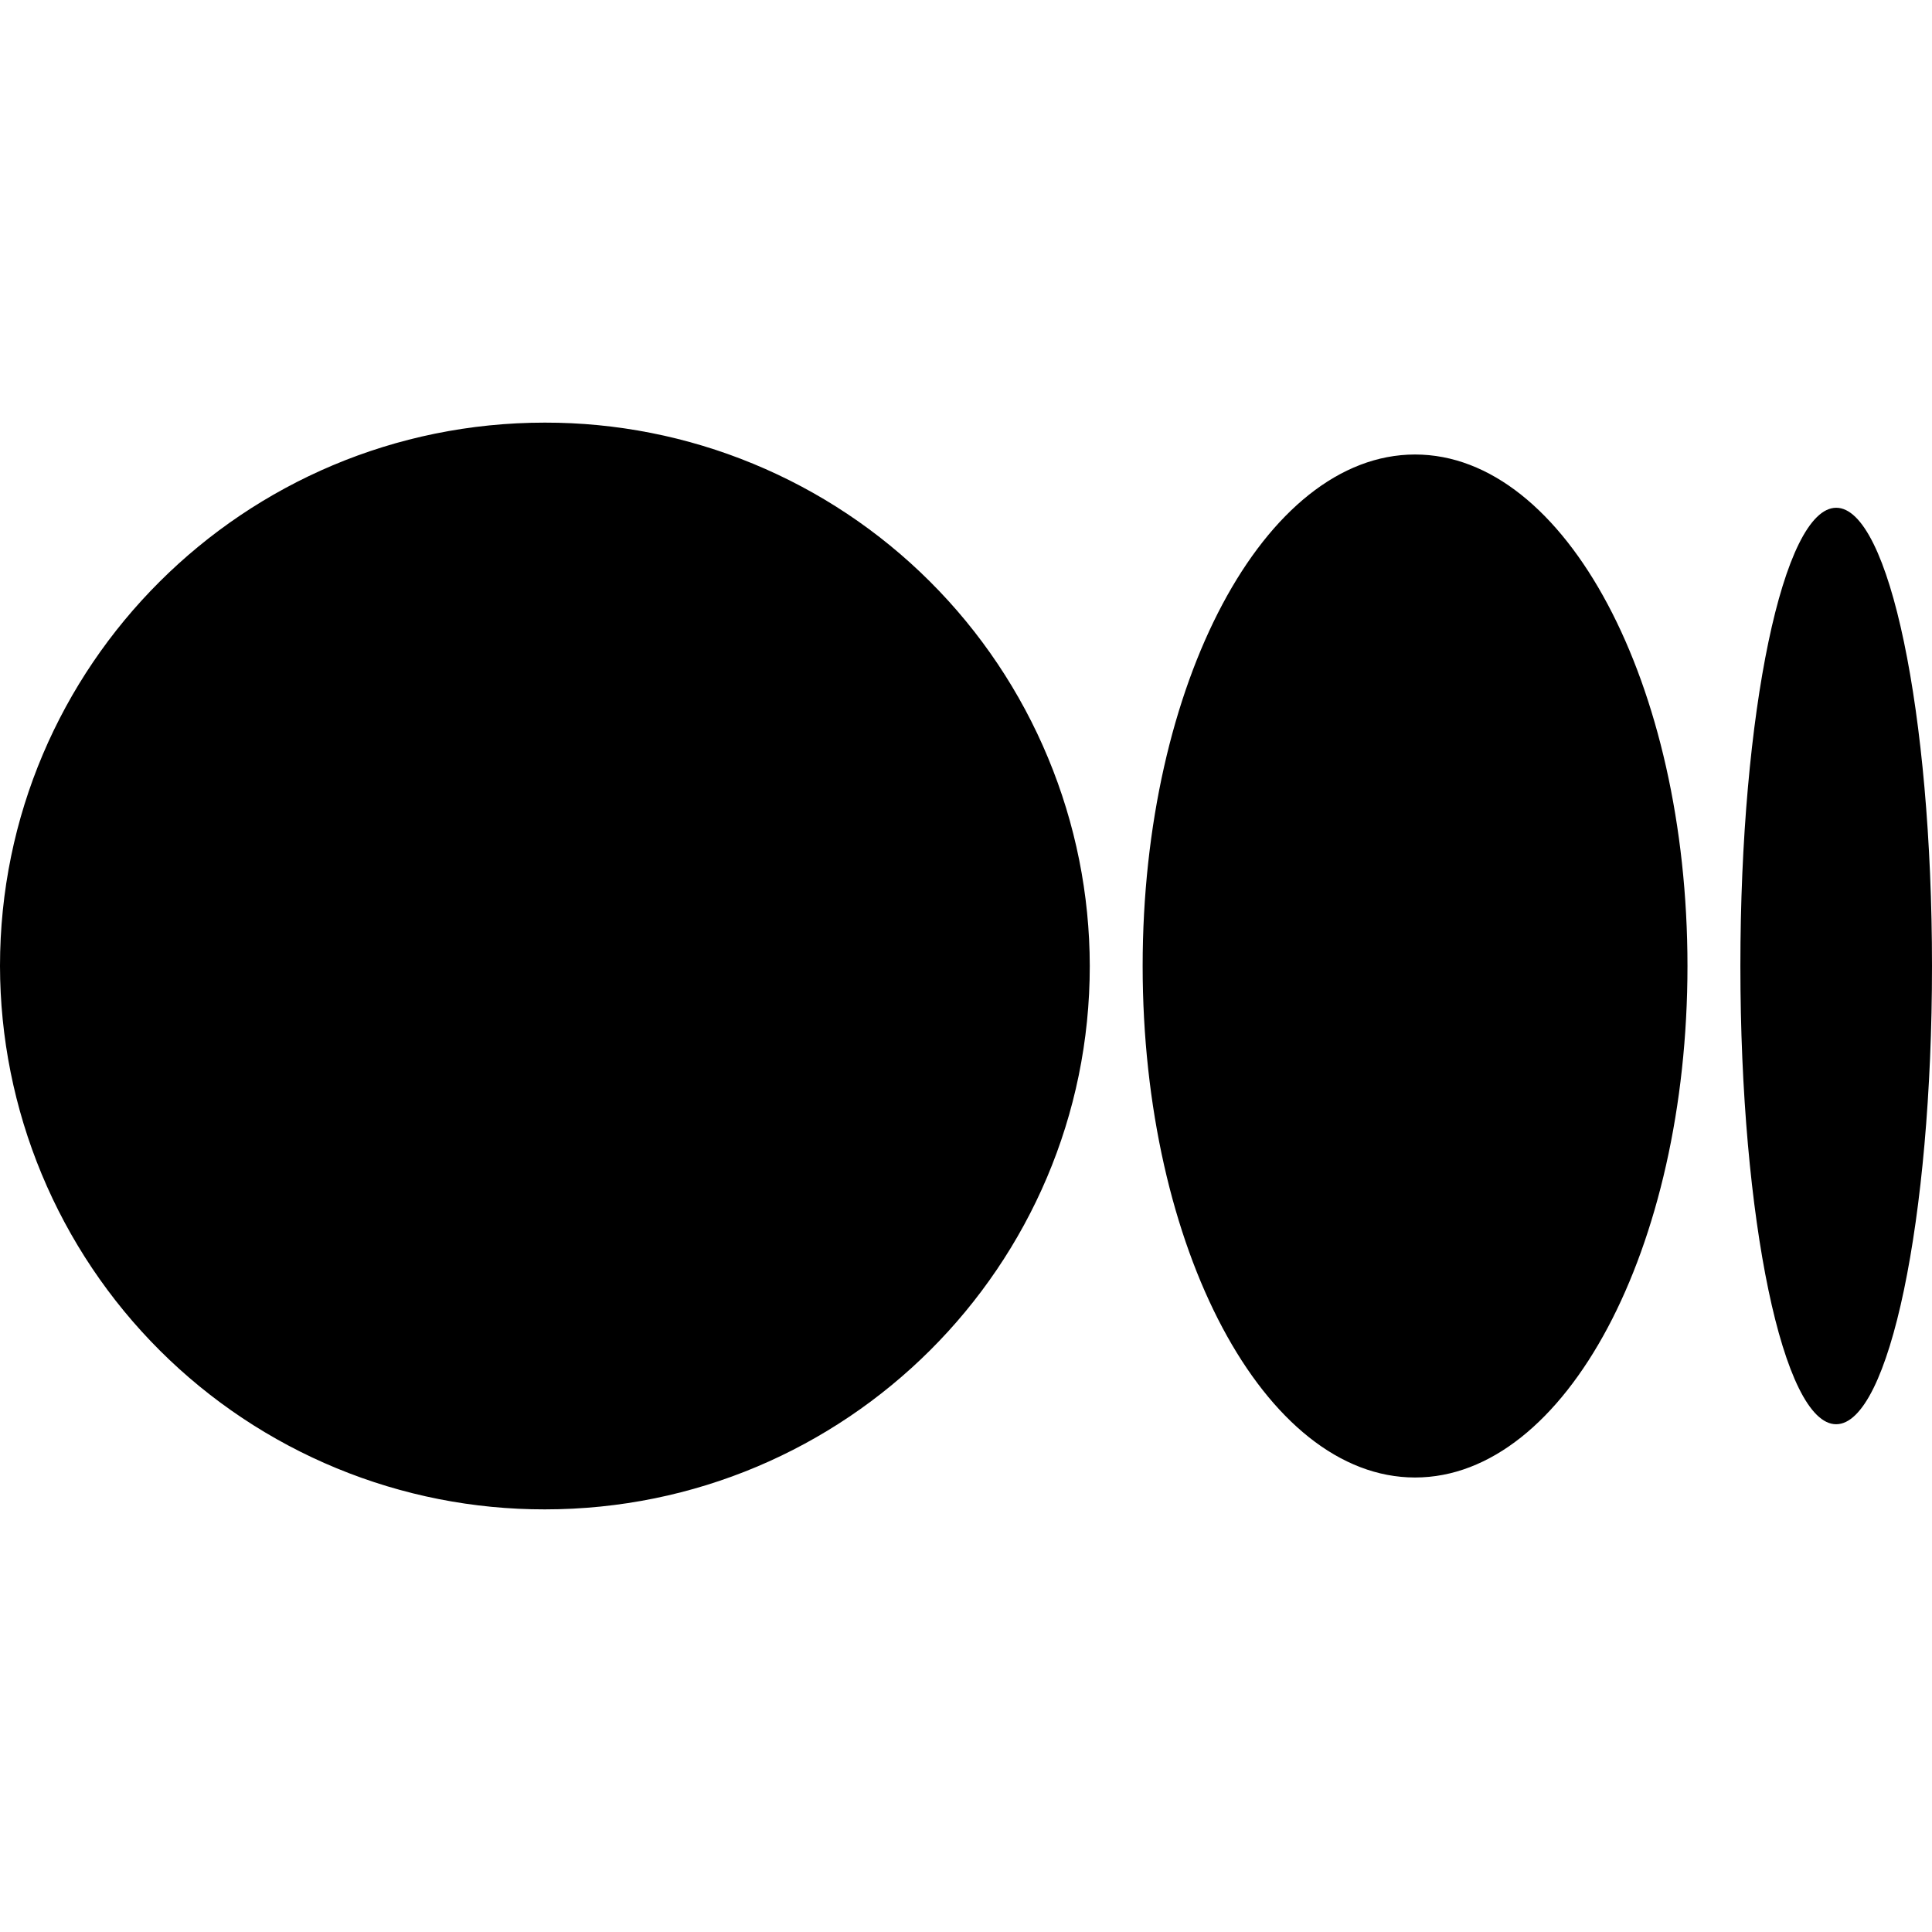 <svg width="60" height="60" viewBox="0 0 60 60" fill="none" xmlns="http://www.w3.org/2000/svg">
<g clip-path="url(#clip0_4_29)">
<path d="M33.844 30C33.844 39.319 26.269 46.875 16.92 46.875C14.701 46.878 12.503 46.444 10.452 45.597C8.401 44.751 6.536 43.509 4.965 41.942C3.394 40.375 2.147 38.514 1.295 36.465C0.443 34.416 0.003 32.219 0 30C0 20.677 7.575 13.125 16.92 13.125C19.139 13.122 21.338 13.555 23.389 14.402C25.441 15.248 27.306 16.49 28.877 18.057C30.449 19.624 31.696 21.485 32.548 23.535C33.401 25.584 33.841 27.781 33.844 30V30ZM52.406 30C52.406 38.775 48.619 45.885 43.946 45.885C39.274 45.885 35.486 38.771 35.486 30C35.486 21.225 39.274 14.115 43.946 14.115C48.619 14.115 52.406 21.229 52.406 30ZM60 30C60 37.86 58.669 44.231 57.023 44.231C55.38 44.231 54.049 37.856 54.049 30C54.049 22.14 55.38 15.769 57.026 15.769C58.669 15.769 60 22.14 60 30Z" fill="black"/>
</g>
<defs>
<clipPath id="clip0_4_29">
<rect width="60" height="60" fill="white"/>
</clipPath>
</defs>
</svg>
